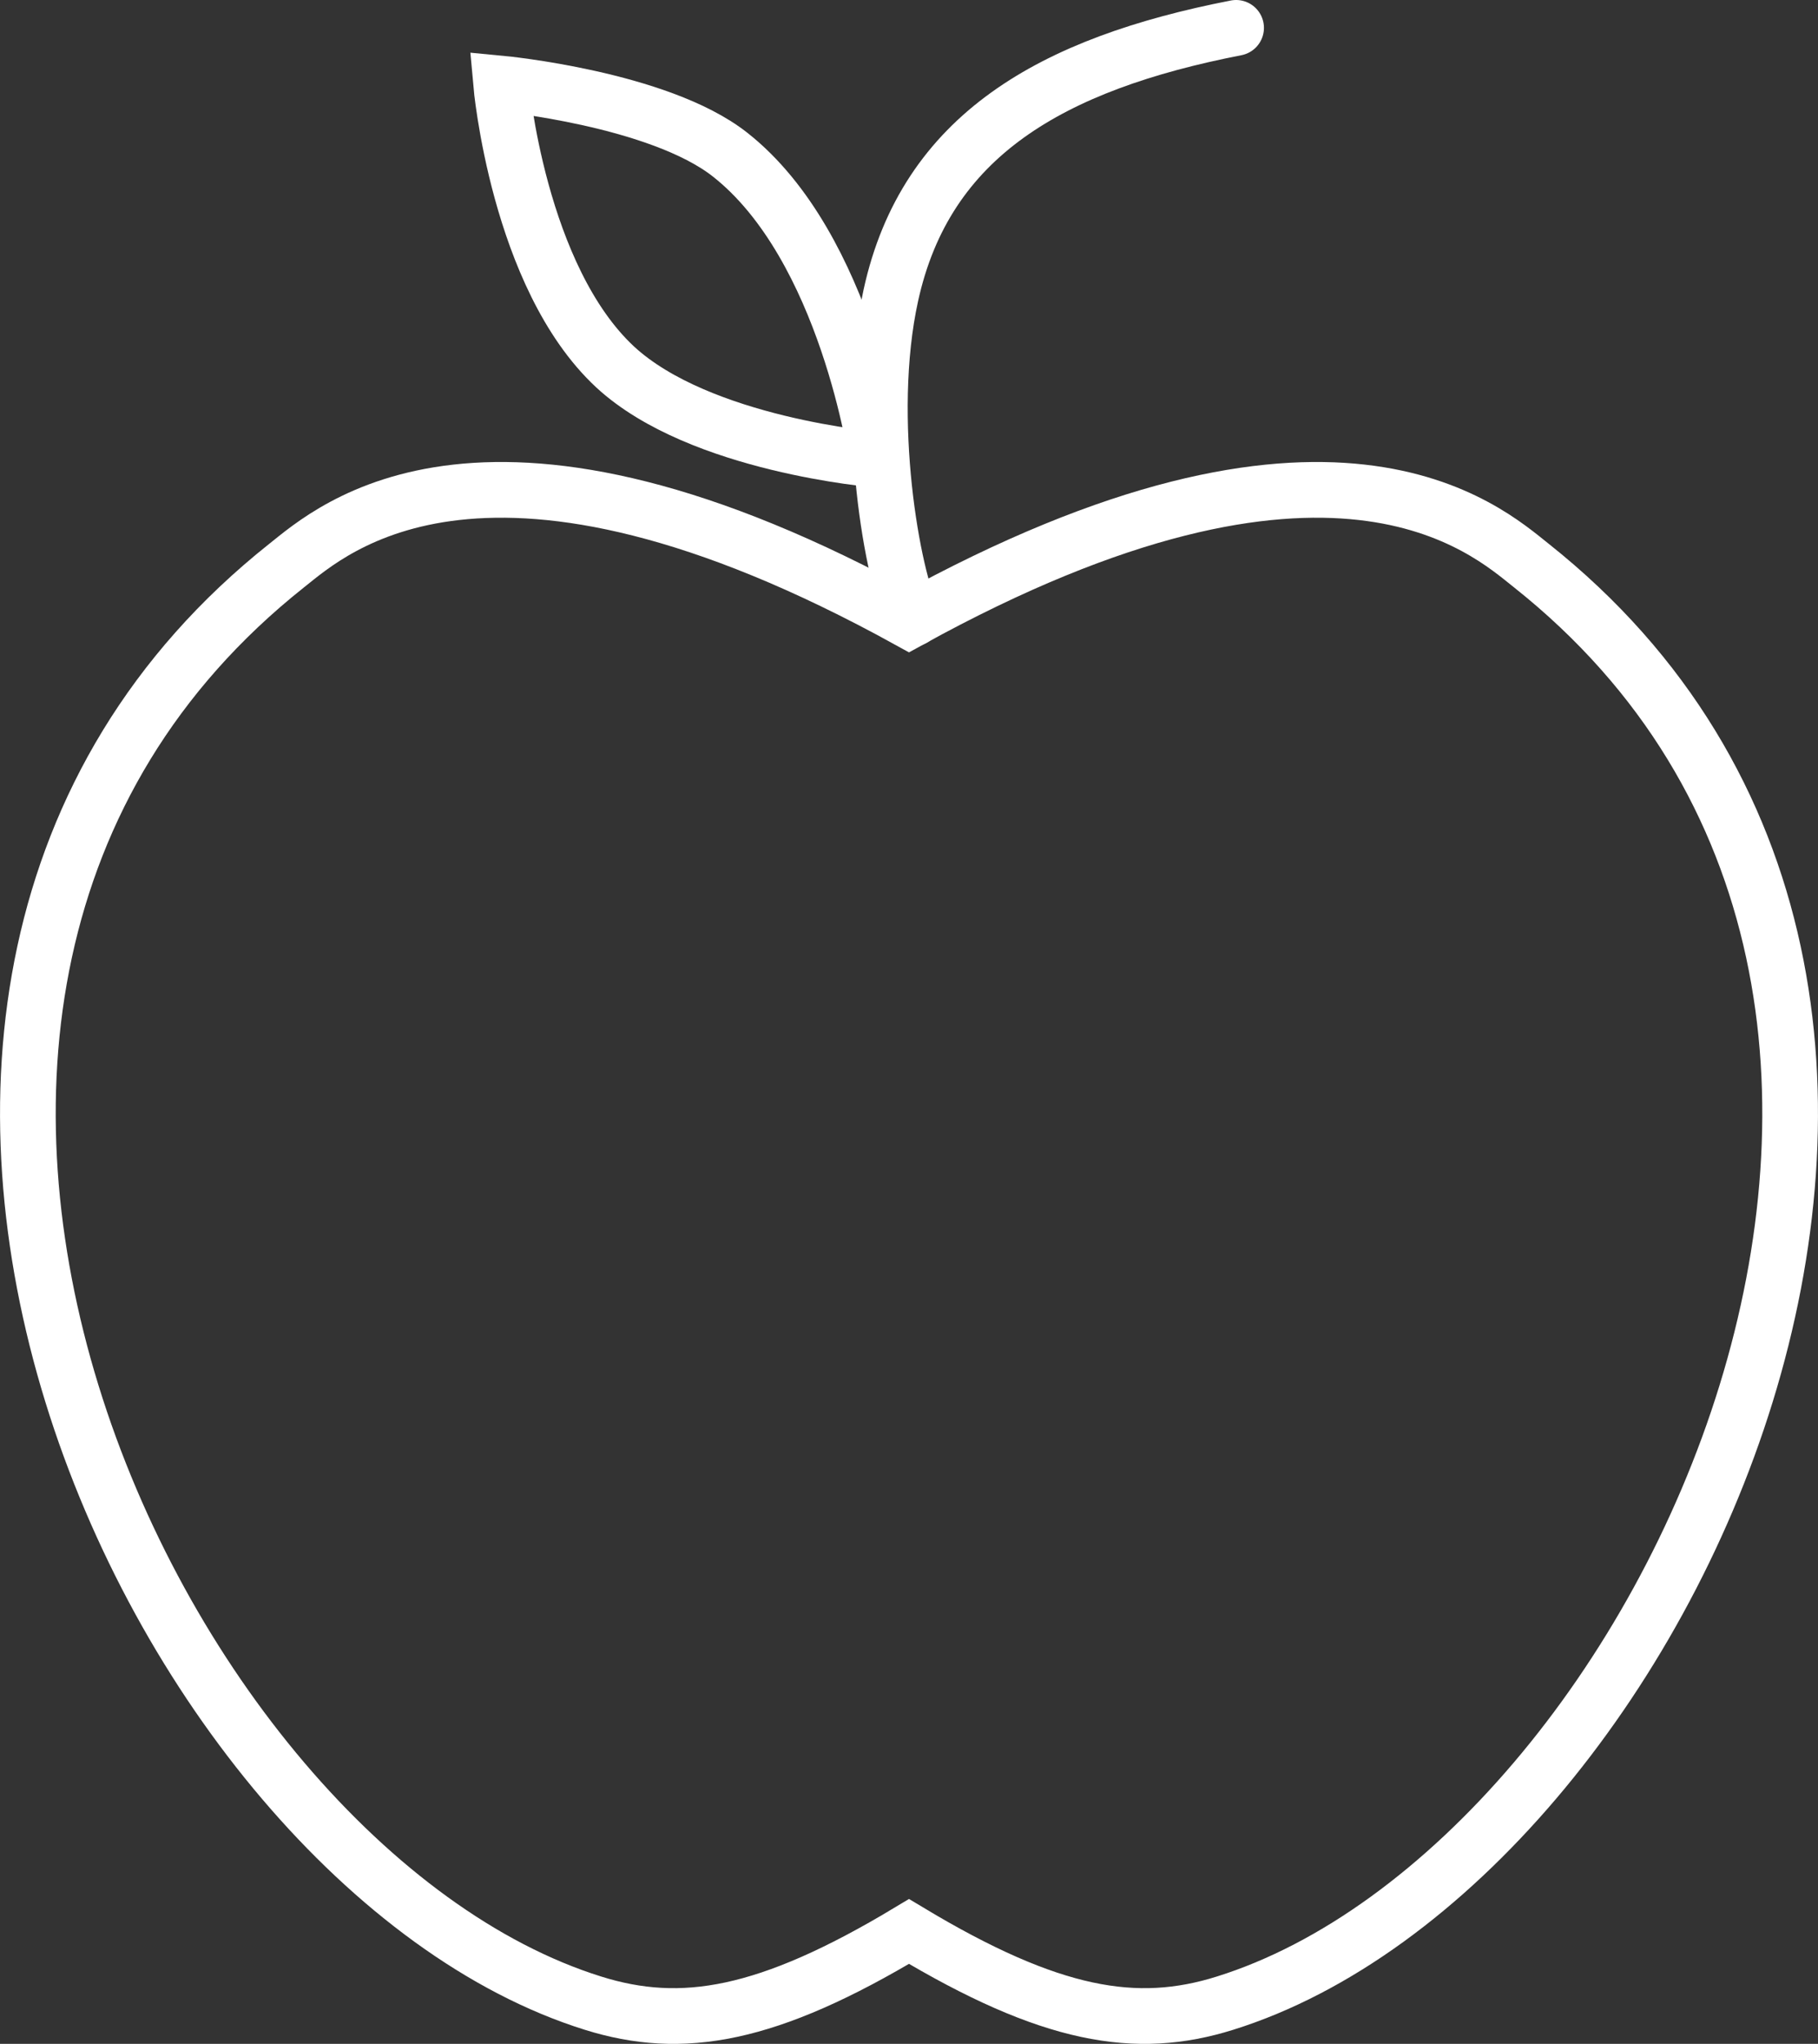 <svg id="Calque_2" data-name="Calque 2" xmlns="http://www.w3.org/2000/svg" viewBox="0 0 326.48 366.81"><rect x="0" y="0" width="326.48" height="366.81" fill="#333333" stroke="none"/><defs><style>.cls-1,.cls-2{fill:none;stroke:#fff;stroke-miterlimit:10;stroke-width:10px;}.cls-2{stroke-linecap:round;}</style></defs><title>logo_pomme_15px</title><path class="cls-1" d="M194,98s-31.79-2.59-47-16.63C129.55,65.18,126.5,30.5,126.5,30.5s28.3,2.68,41.09,12.72C188.69,59.77,194,98,194,98Z" transform="translate(-36.52 -15.5)"/><path class="cls-2" d="M200.5,126.5c-3.64-7.13-8.87-35.8-4-58,6.29-28.71,28.91-41.55,62-48" transform="translate(-36.52 -15.5)"/><path class="cls-1" d="M311.52,117c-8.07-6.41-35.94-31.94-111.76,9.87C123.94,85.06,96.08,110.59,88,117c-97,77-24.19,233.25,55,258,15.95,5,31.35,2.41,56.76-12.86C225.18,377.41,240.57,380,256.52,375,335.72,350.25,408.52,194,311.52,117Z" transform="translate(-36.52 -15.5)"/></svg>